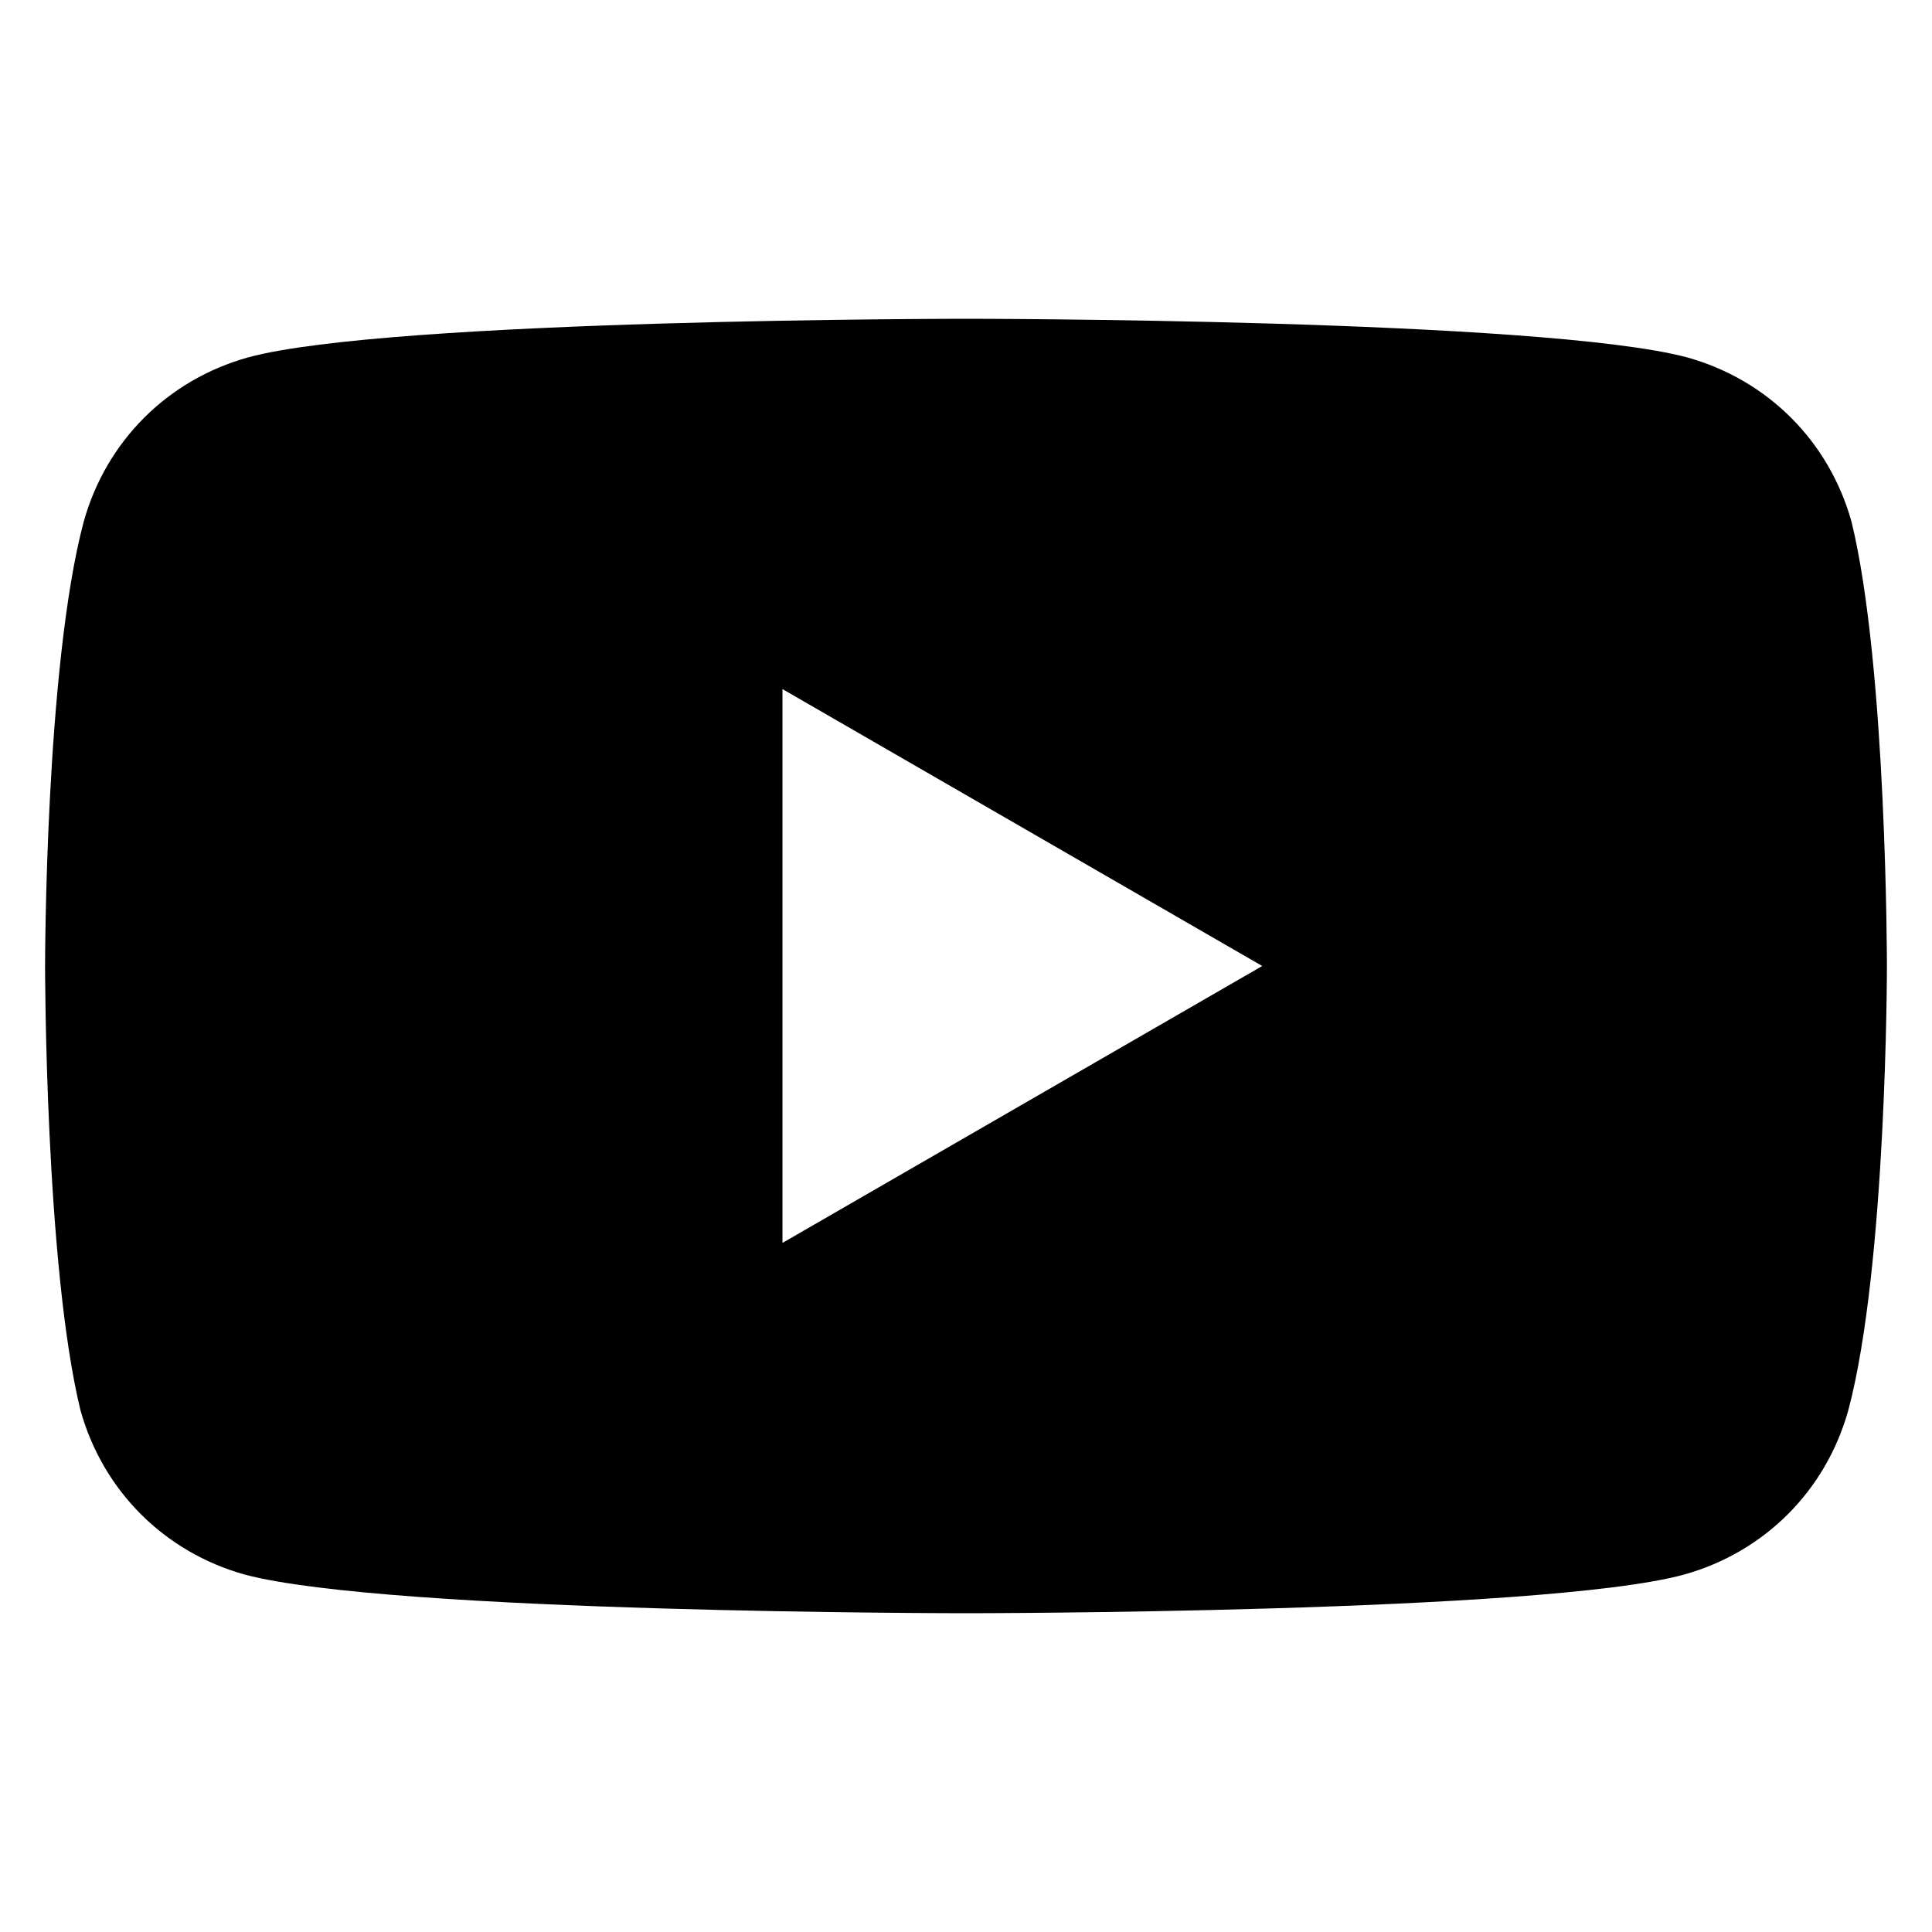 <?xml version="1.0" encoding="utf-8"?>
<!-- Generator: Adobe Illustrator 25.4.1, SVG Export Plug-In . SVG Version: 6.00 Build 0)  -->
<svg version="1.1" id="レイヤー_1" xmlns="http://www.w3.org/2000/svg" xmlns:xlink="http://www.w3.org/1999/xlink" x="0px"
	 y="0px" viewBox="0 0 60 60" style="enable-background:new 0 0 60 60;" xml:space="preserve">
<path d="M58.6,30c0,0,0,9.3-1.2,13.8c-0.7,2.5-2.6,4.4-5.1,5.1C47.9,50.1,30,50.1,30,50.1s-17.9,0-22.4-1.2
	c-2.5-0.7-4.4-2.6-5.1-5.1C1.4,39.3,1.4,30,1.4,30s0-9.3,1.2-13.8c0.7-2.5,2.6-4.4,5.1-5.1C12.1,9.9,30,9.9,30,9.9s17.9,0,22.4,1.2
	c2.5,0.7,4.4,2.6,5.1,5.1C58.6,20.7,58.6,30,58.6,30z M24.3,38.6L39.2,30l-14.9-8.6V38.6z"/>
</svg>
